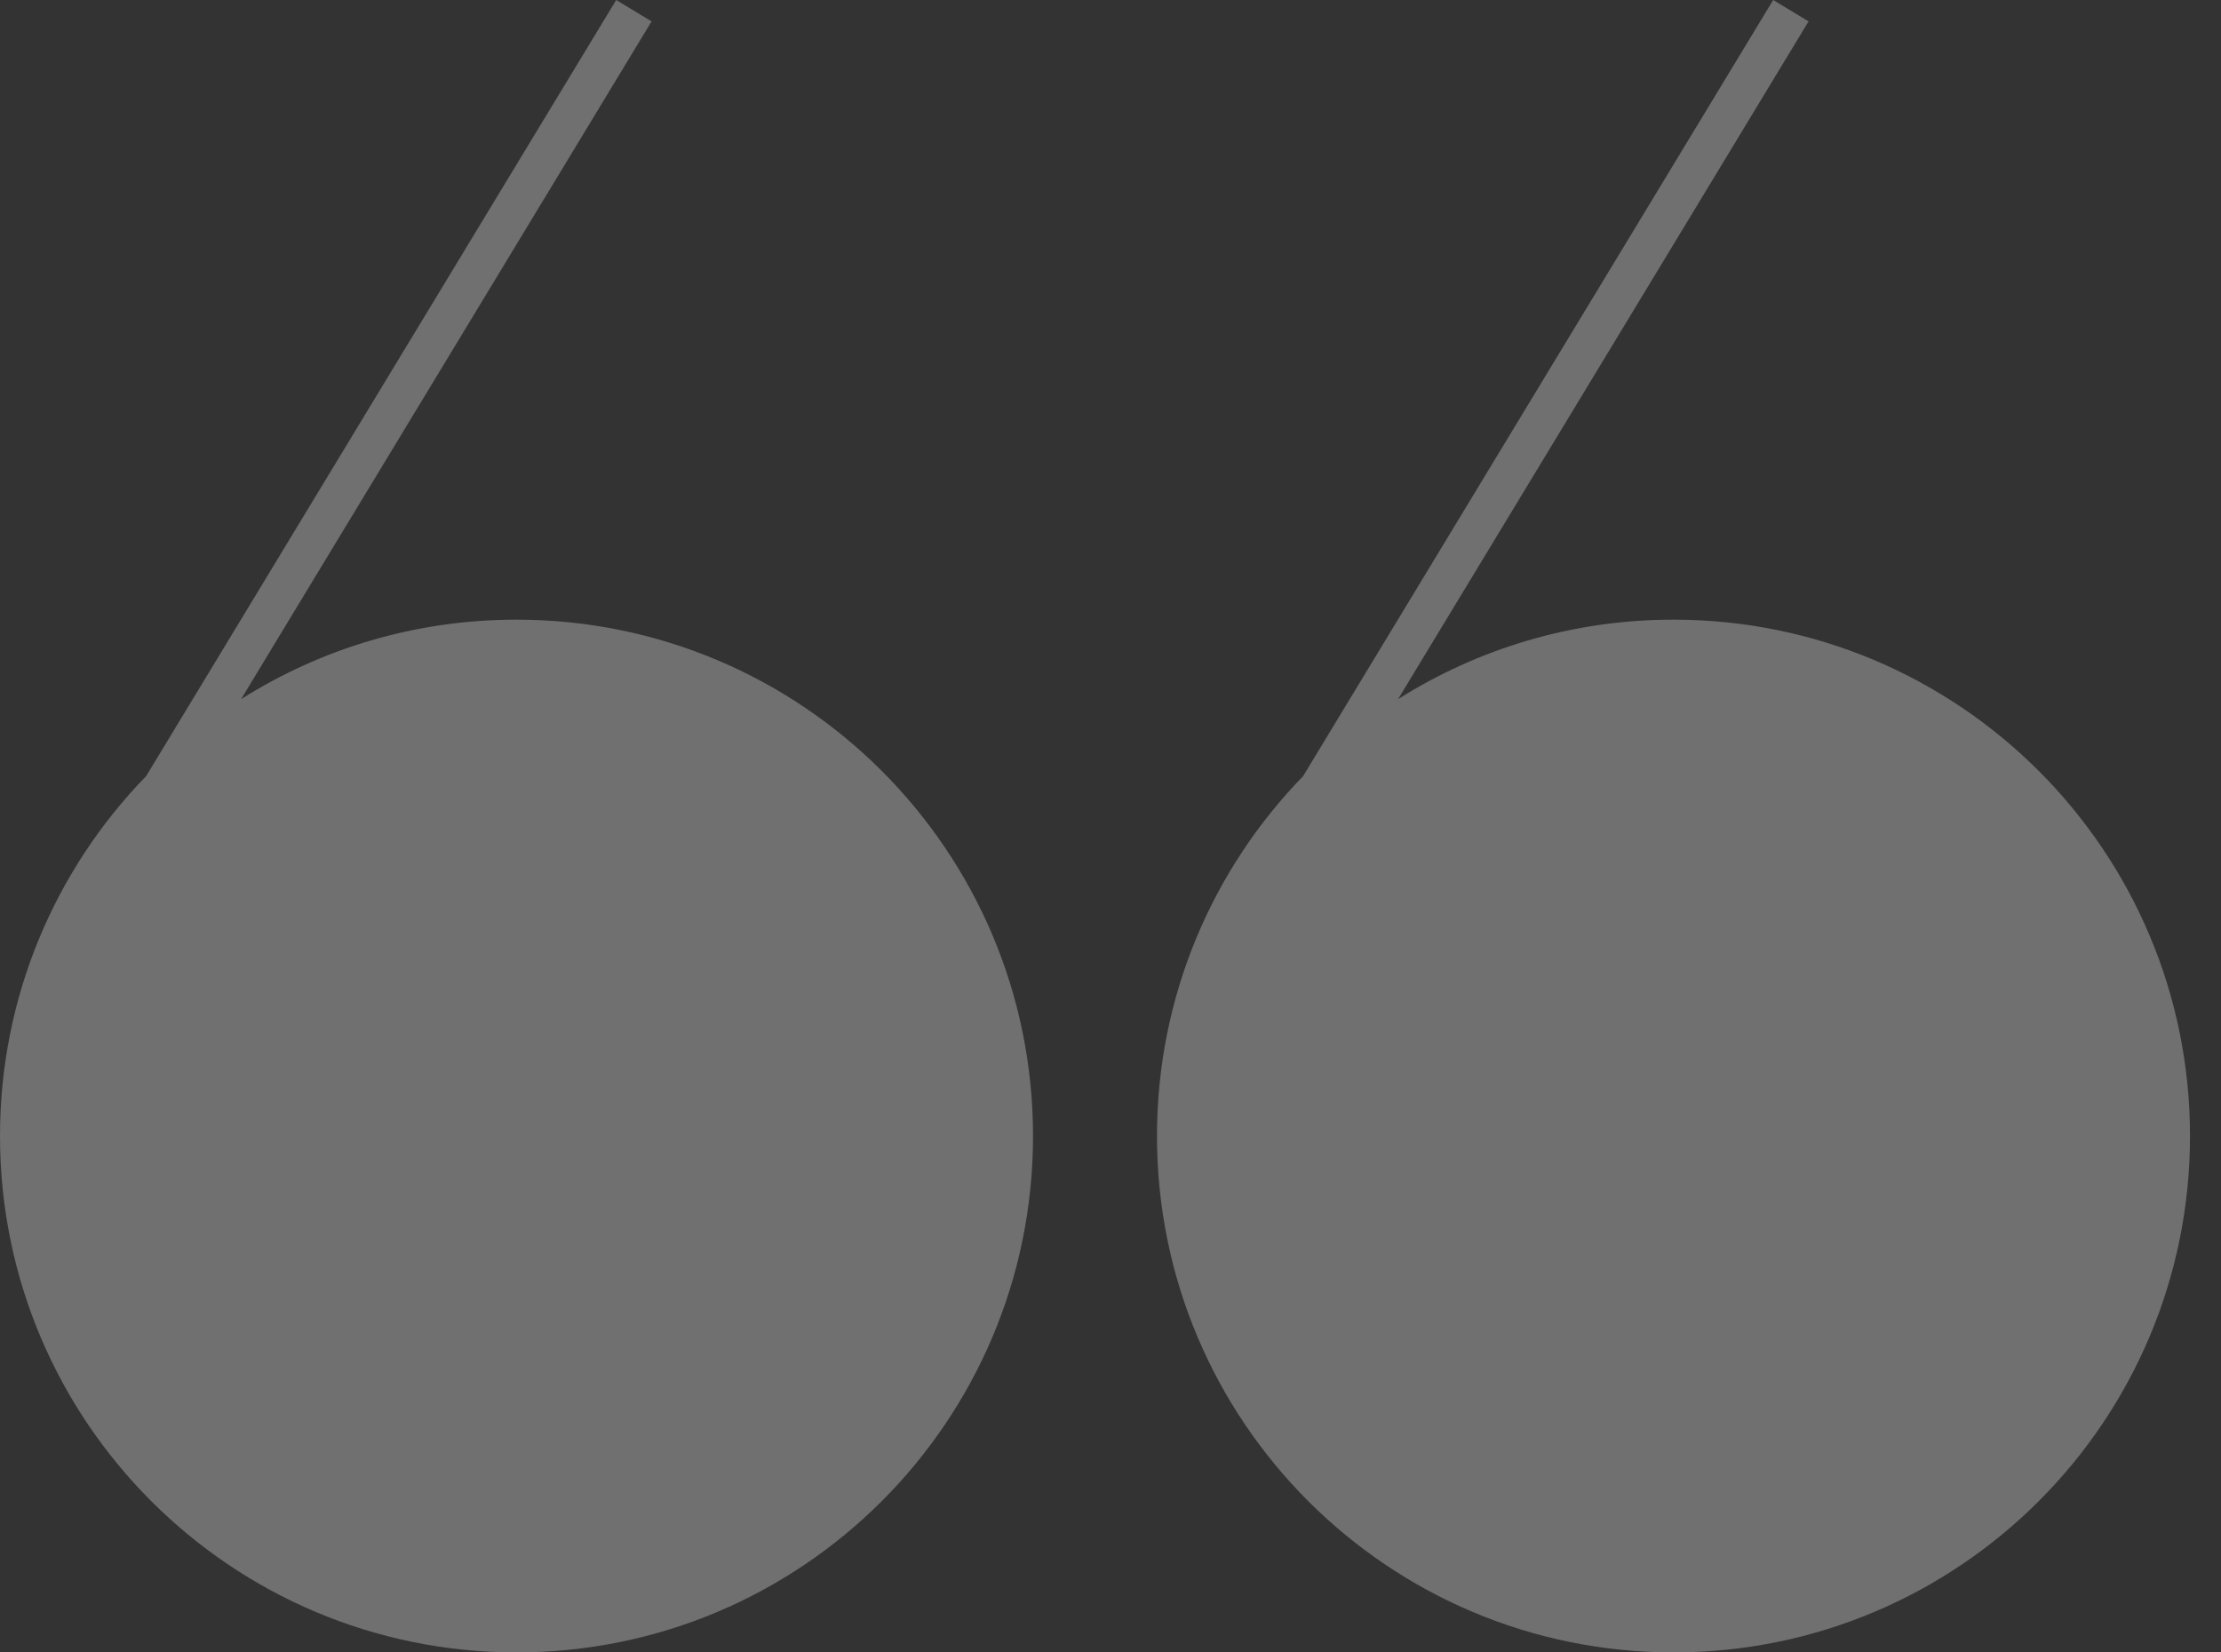 <svg width="43" height="32" viewBox="0 0 43 32" fill="none" xmlns="http://www.w3.org/2000/svg">
<rect x="0" y="0" width="43" height="32" fill="#333333" stroke="none"/>
<path d="M12.615 0.414L11.93 0L2.83 15.029C1.079 16.83 0 19.289 0 22C0 27.523 4.477 32 10 32C15.523 32 20 27.523 20 22C20 16.477 15.523 12 10 12C8.04 12 6.211 12.564 4.668 13.539L12.615 0.414Z" fill="white" fill-opacity="0.3"/>
<path d="M35.015 0.414L34.33 0L25.23 15.029C23.479 16.83 22.4 19.289 22.4 22C22.4 27.523 26.877 32 32.4 32C37.923 32 42.4 27.523 42.4 22C42.4 16.477 37.923 12 32.4 12C30.44 12 28.611 12.564 27.068 13.539L35.015 0.414Z" fill="white" fill-opacity="0.3"/>
</svg>
